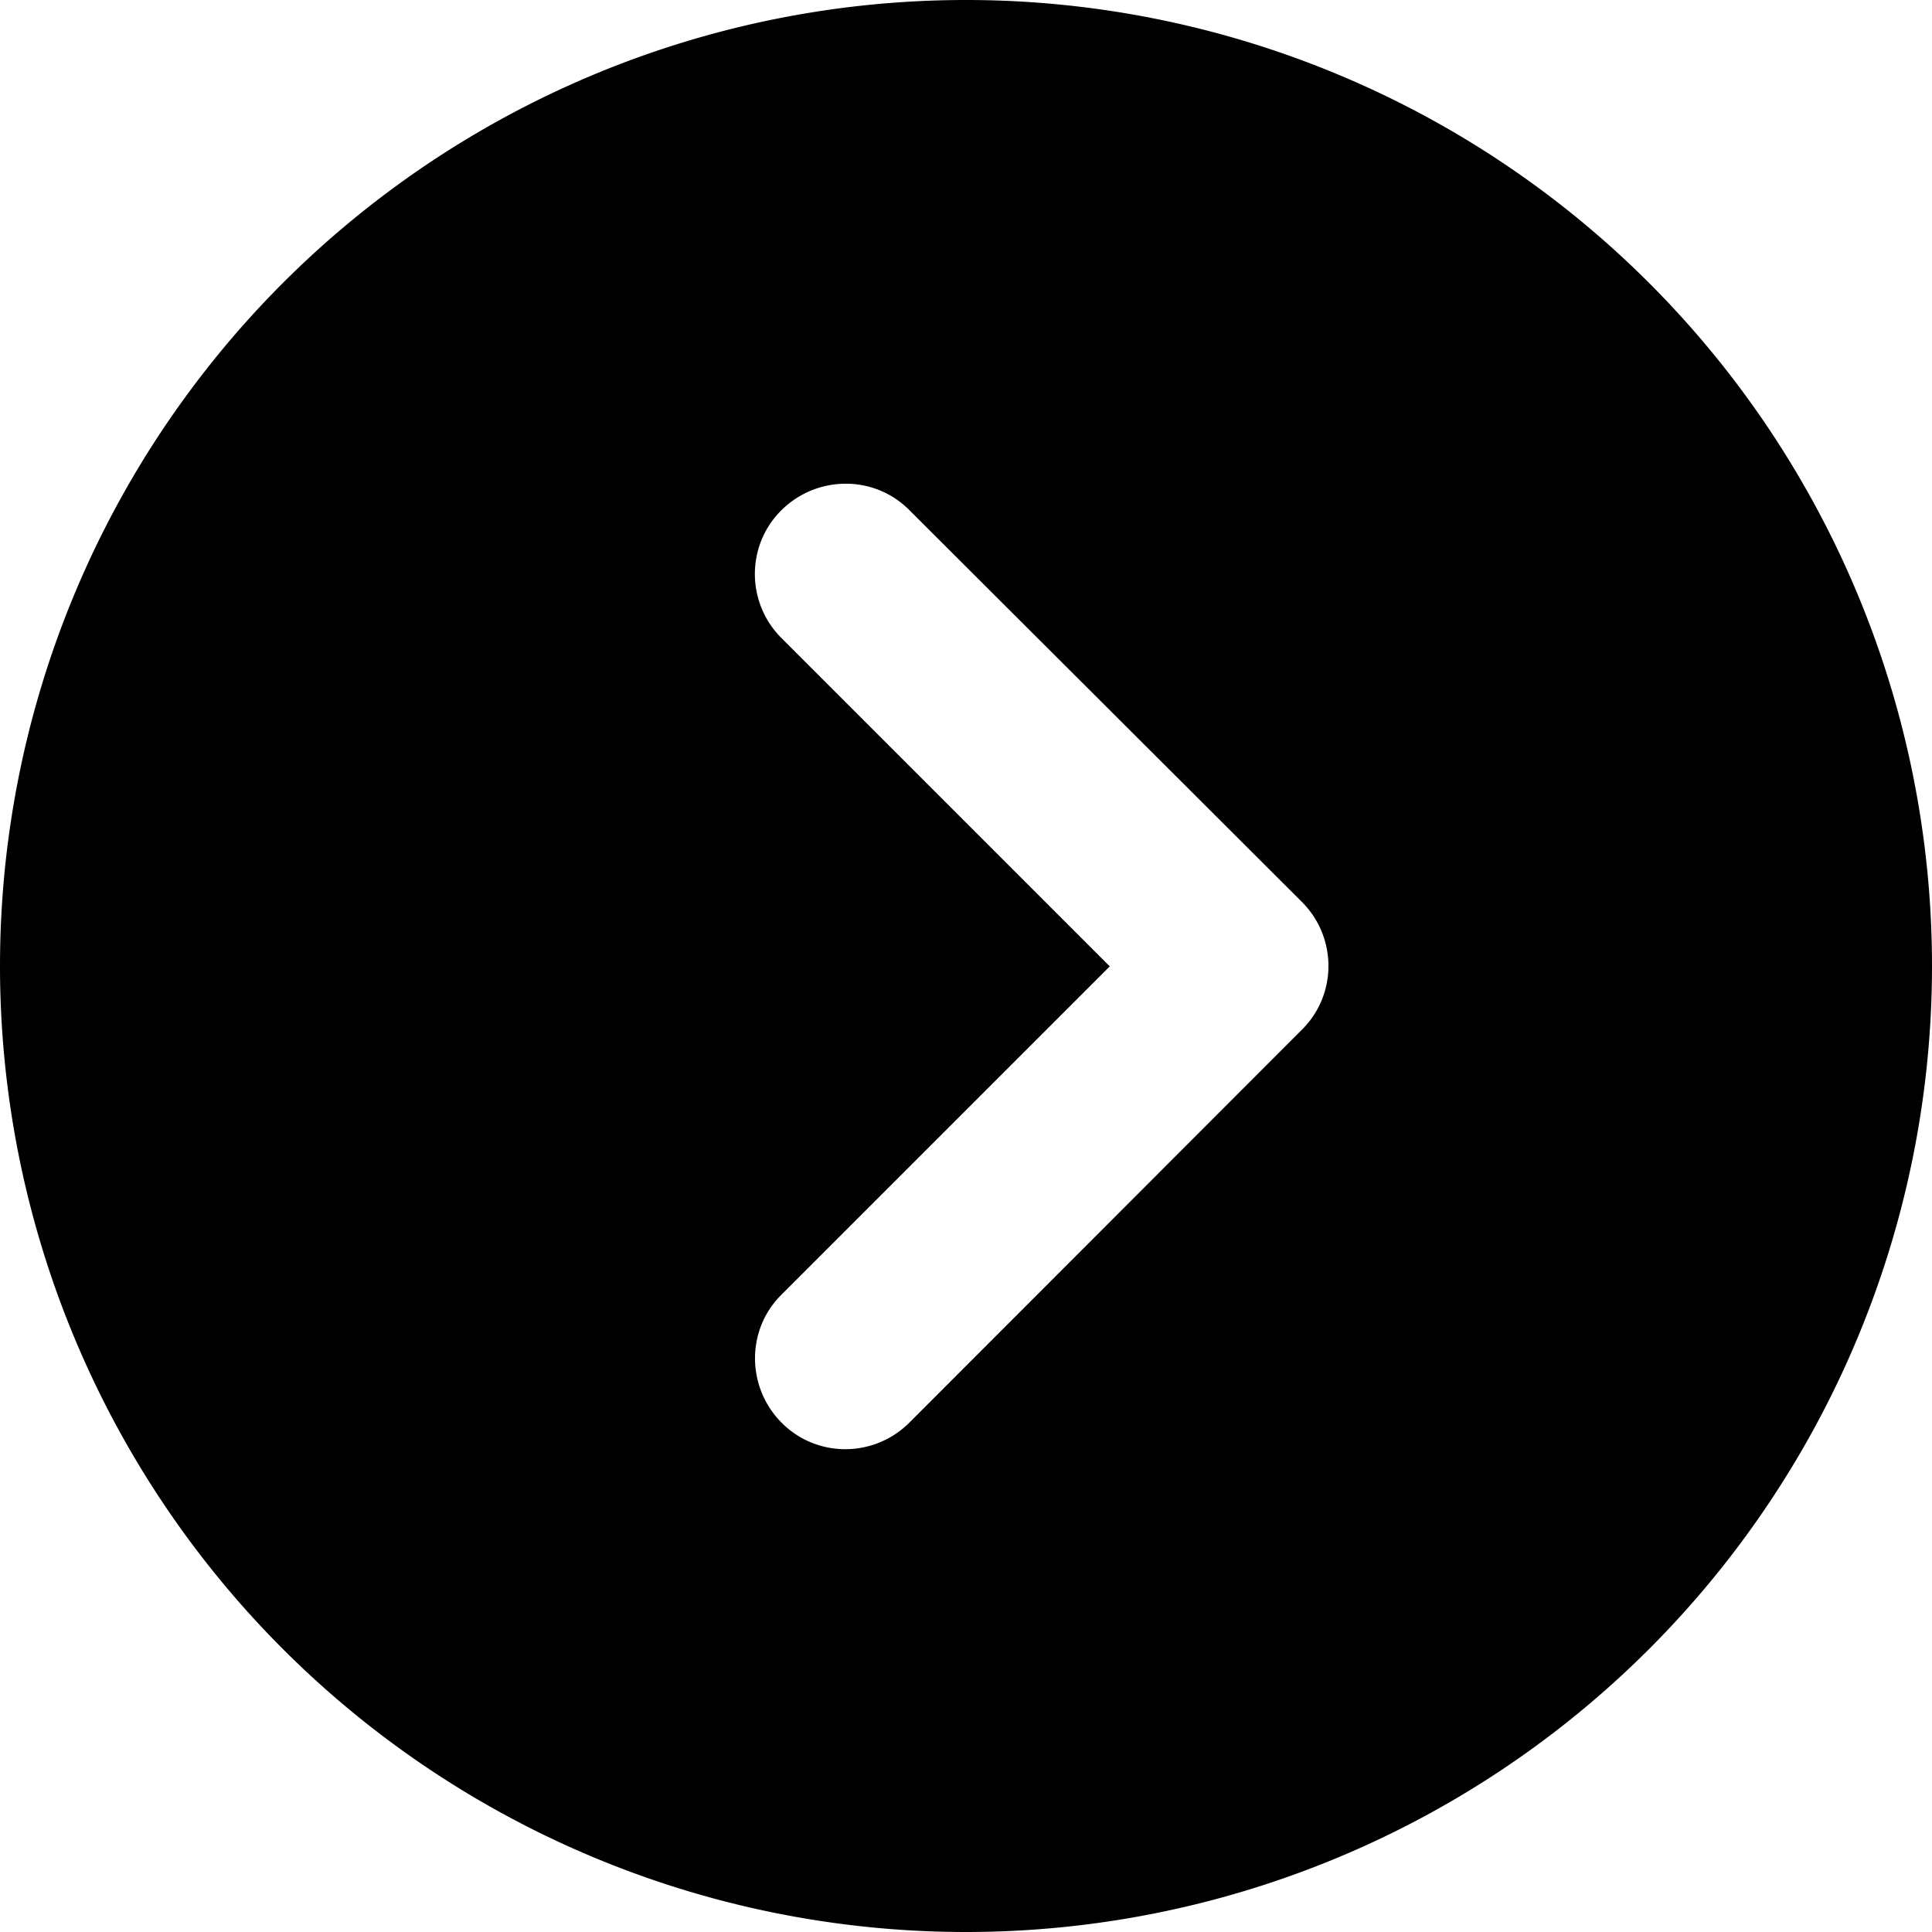 <svg xmlns="http://www.w3.org/2000/svg" width="1em" height="1em" viewBox="0 0 512 512"><path fill="currentColor" d="M0 256a256 256 0 1 0 512 0a256 256 0 1 0-512 0m241 121c-9.4 9.4-24.6 9.4-33.9 0s-9.4-24.6 0-33.9l87-87l-87-87c-9.4-9.4-9.4-24.6 0-33.9s24.6-9.4 33.9 0L345 239c9.4 9.4 9.4 24.6 0 33.9z"/></svg>